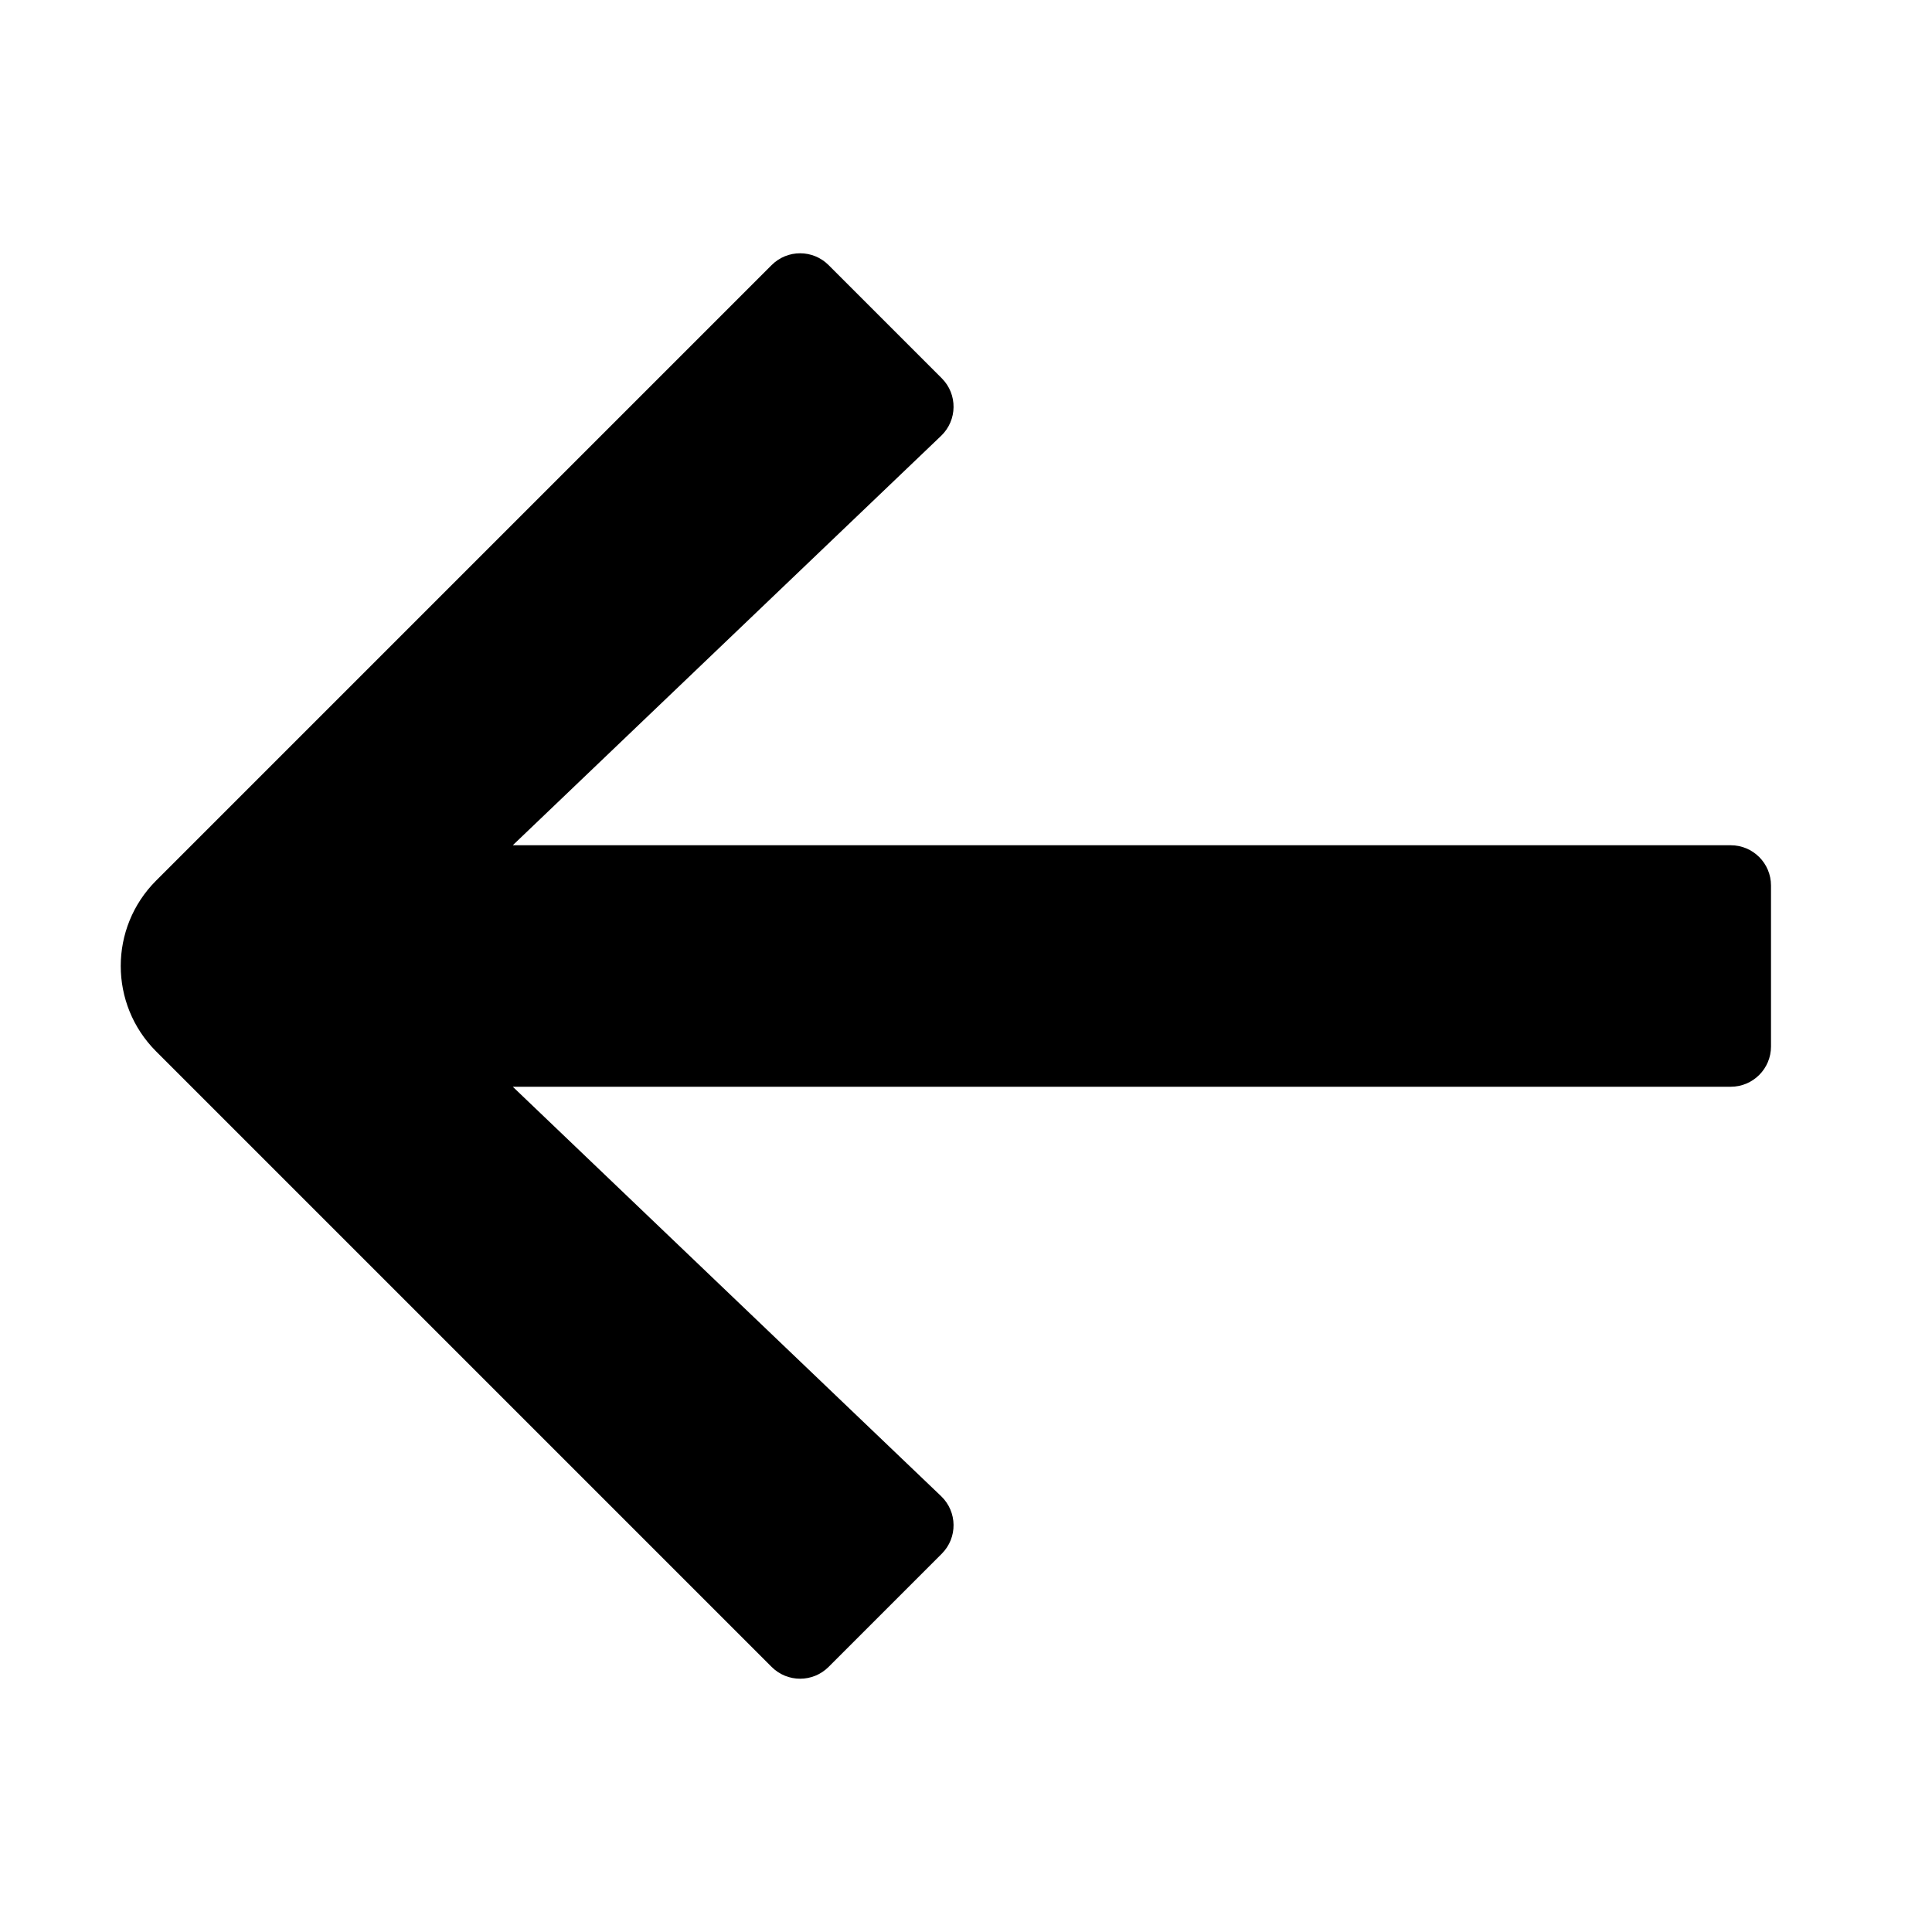 <svg width="48" height="48" viewBox="0 0 48 48" fill="none" xmlns="http://www.w3.org/2000/svg">
<path d="M3.878 21.879L19.171 6.586C19.562 6.195 20.195 6.195 20.586 6.586L23.398 9.398C23.795 9.795 23.787 10.44 23.382 10.828L12.74 21H43C43.552 21 44 21.448 44 22V26C44 26.552 43.552 27 43 27H12.74L23.382 37.172C23.787 37.56 23.795 38.205 23.398 38.602L20.586 41.414C20.195 41.805 19.562 41.805 19.171 41.414L3.878 26.121C2.707 24.95 2.707 23.05 3.878 21.879Z" fill="black"/>
</svg>
